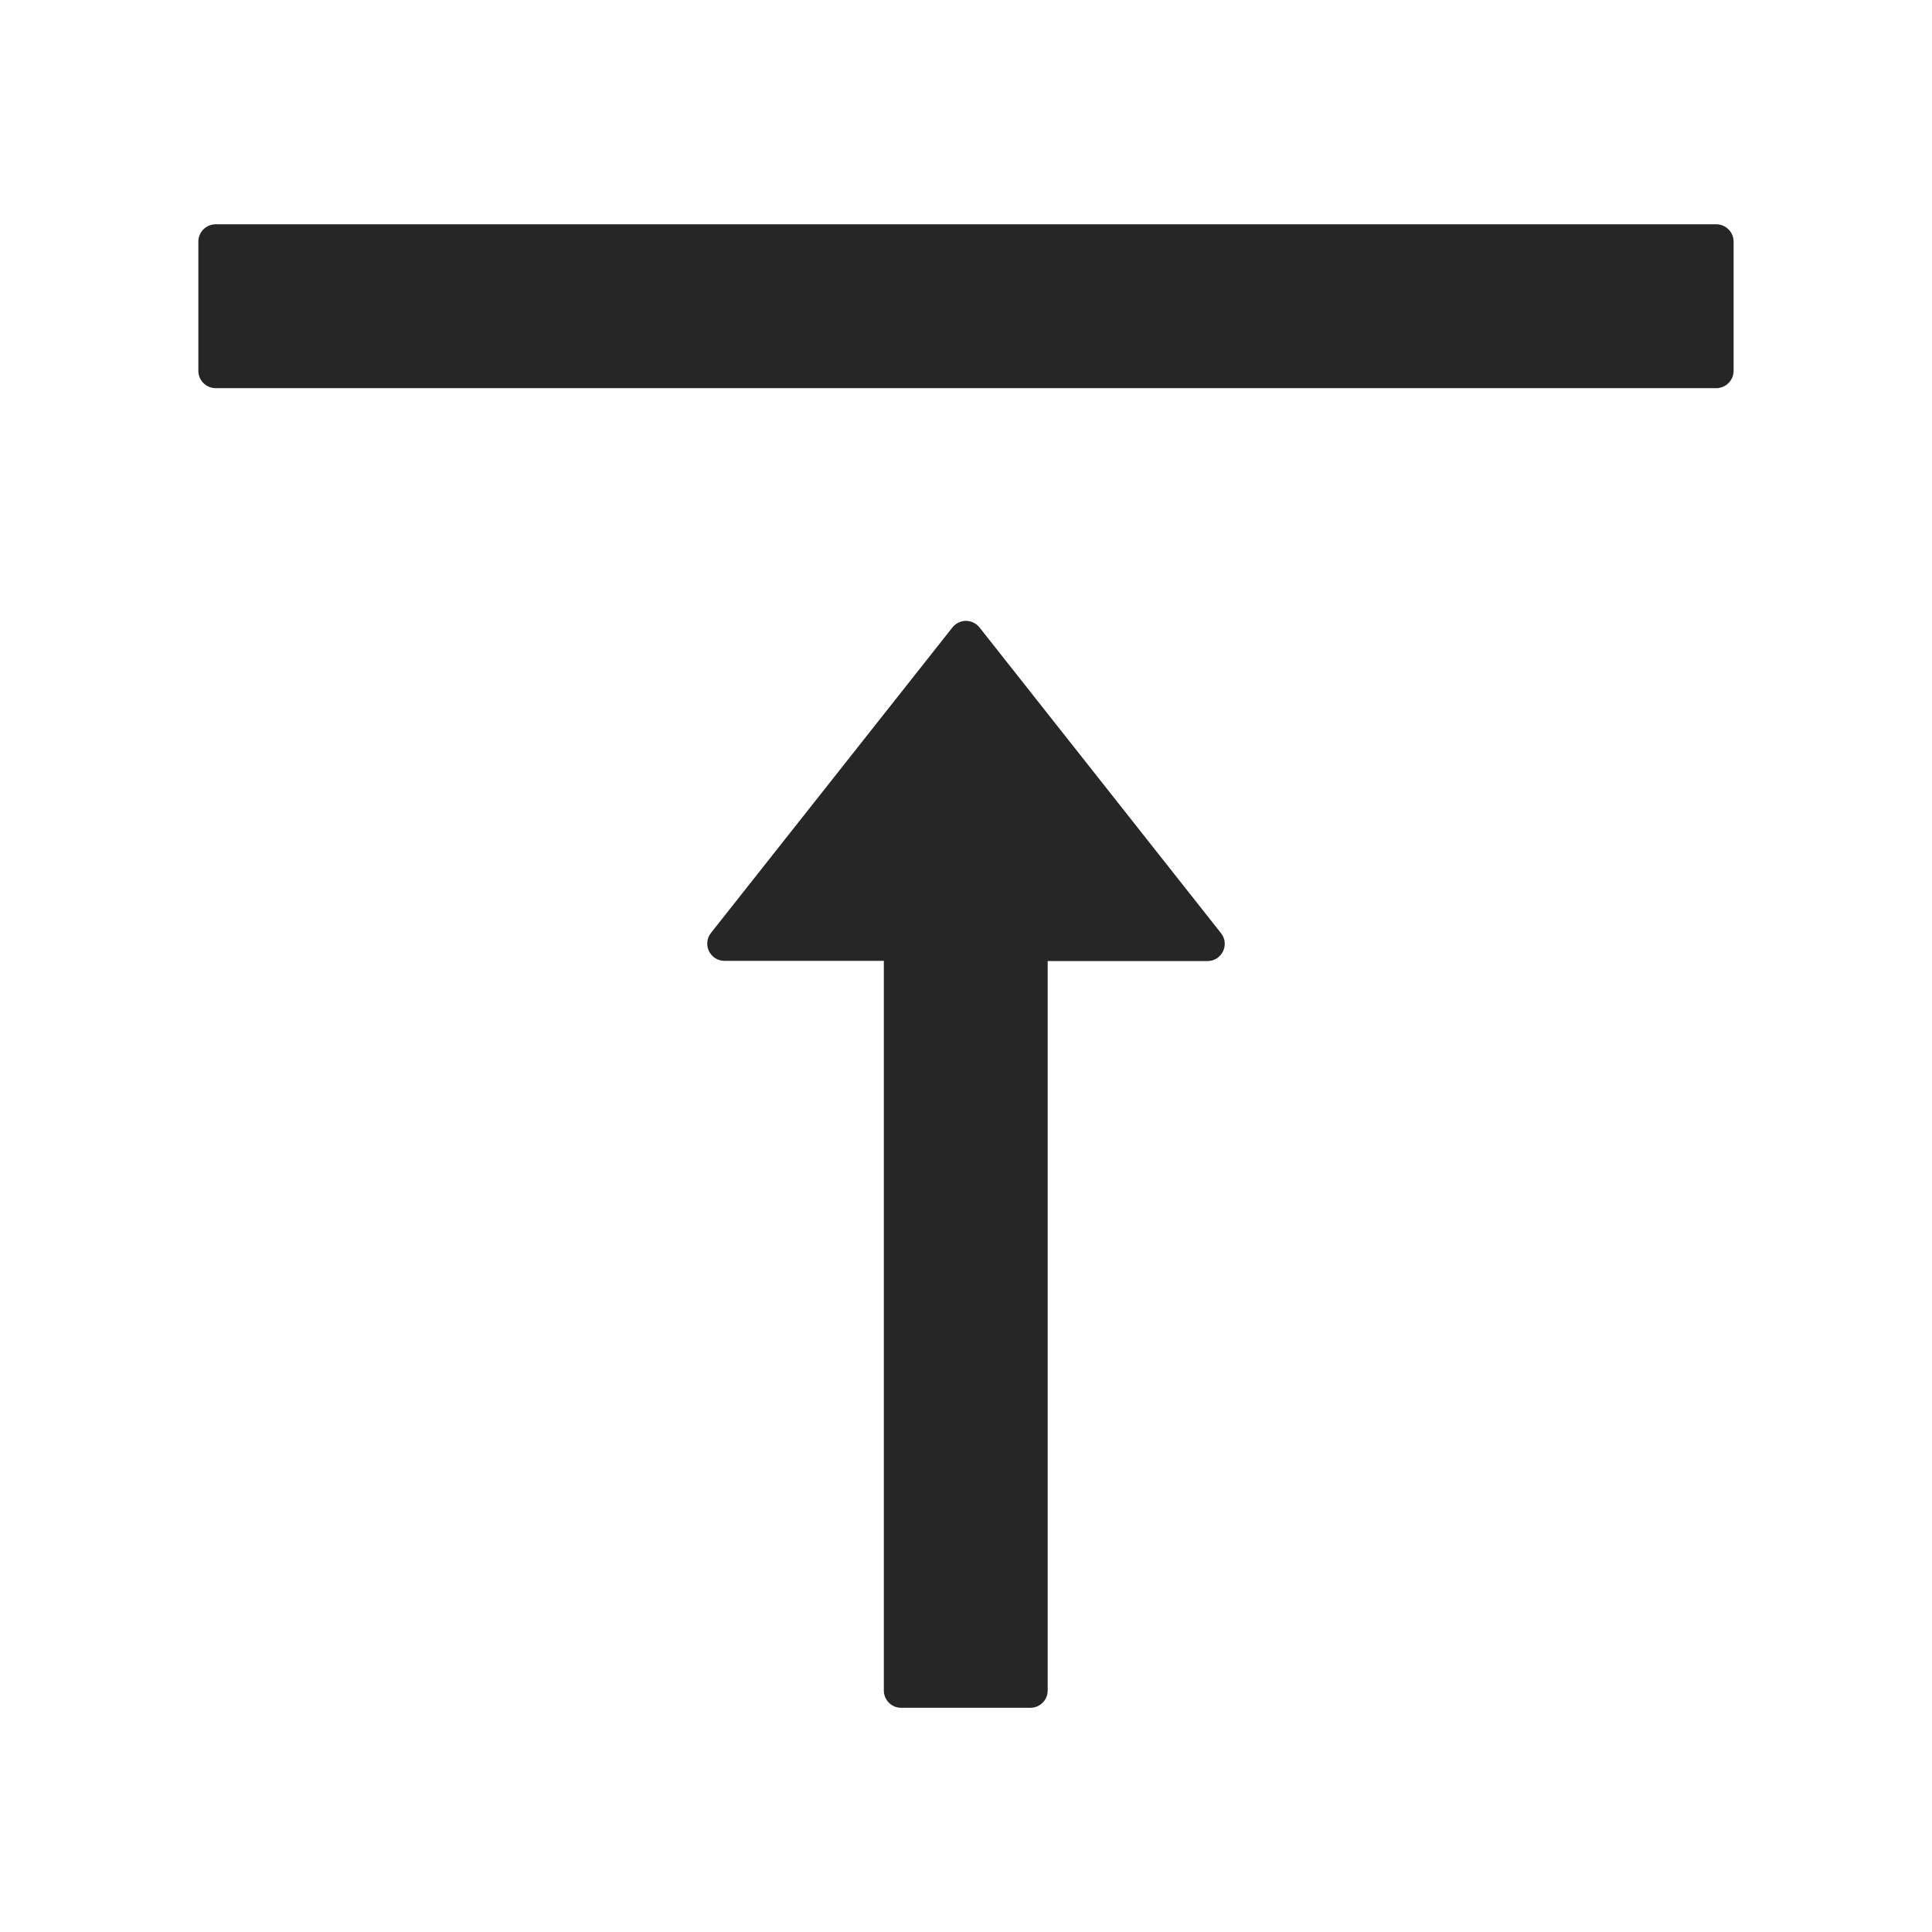 <svg width="36" height="36" viewBox="0 0 36 36" fill="none" xmlns="http://www.w3.org/2000/svg">
<path d="M31.977 4.179H4.021C3.84 4.179 3.696 4.324 3.696 4.501V6.911C3.696 7.088 3.84 7.233 4.021 7.233H31.977C32.158 7.233 32.303 7.088 32.303 6.911V4.501C32.303 4.324 32.158 4.179 31.977 4.179ZM18.253 11.693C18.222 11.654 18.184 11.623 18.14 11.602C18.096 11.58 18.048 11.569 17.999 11.569C17.951 11.569 17.902 11.58 17.859 11.602C17.815 11.623 17.776 11.654 17.746 11.693L13.246 17.386C13.209 17.433 13.186 17.49 13.18 17.55C13.174 17.61 13.184 17.67 13.211 17.724C13.237 17.778 13.278 17.824 13.329 17.856C13.38 17.887 13.439 17.904 13.499 17.904H16.469V31.501C16.469 31.677 16.613 31.822 16.79 31.822H19.201C19.378 31.822 19.522 31.677 19.522 31.501V17.908H22.499C22.769 17.908 22.917 17.599 22.753 17.39L18.253 11.693Z" fill="black" fill-opacity="0.85"/>
</svg>
